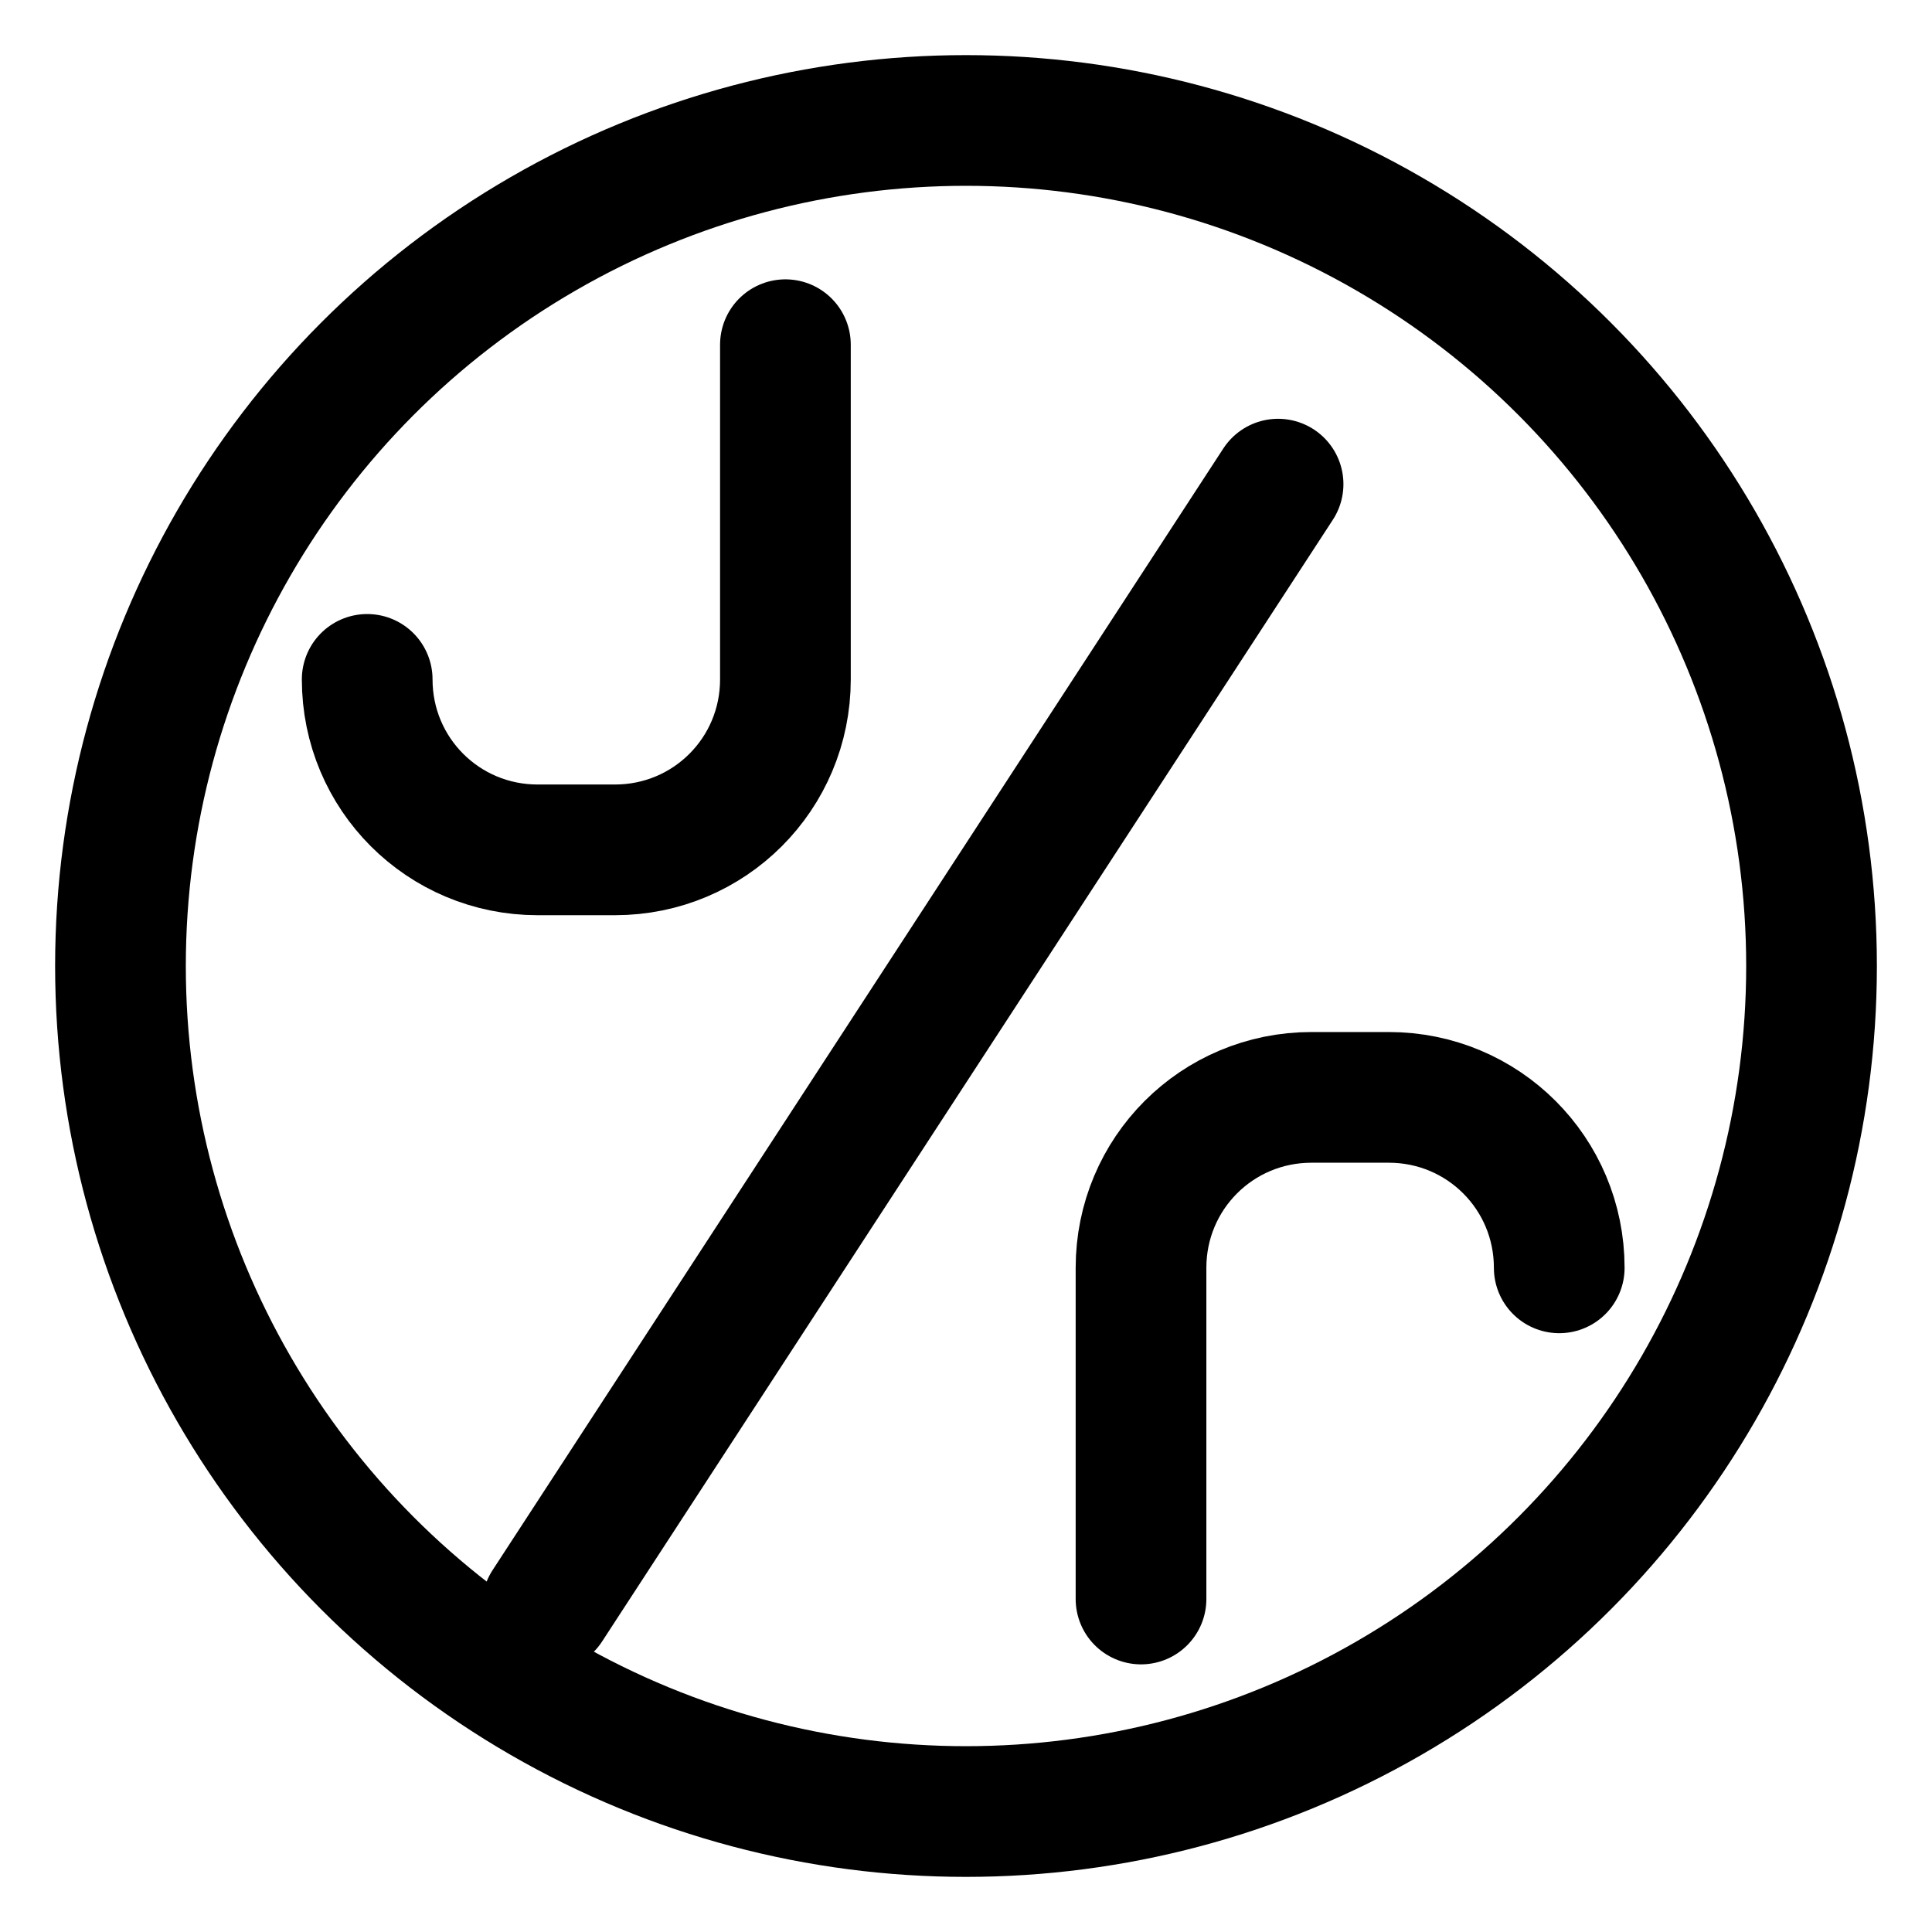<svg id="SVGRoot" version="1.1" viewBox="0 0 17 17" xmlns="http://www.w3.org/2000/svg"  width="16" height="16">
  <circle cx="8.5" cy="8.5" r="7.44" style="fill:none;stroke-linecap:round;stroke-linejoin:round;stroke-width:1.15;stroke:#000000"/>
  <path d="m6.911 3.033v2.945c0 0.831-0.669 1.5-1.5 1.5h-0.68c-0.831 0-1.5-0.669-1.5-1.5" style="fill:none;stroke-linecap:round;stroke-linejoin:round;stroke-width:1.15;stroke:#000000"/>
  <path d="m4.816 14.13 6.43-9.87" style="fill:none;stroke-linecap:round;stroke-width:1.15;stroke:#000000"/>
  <path d="m10.04 14.07v-2.914c0-0.831 0.669-1.5 1.5-1.5h0.68c0.831 0 1.5 0.669 1.5 1.5" style="fill:none;stroke-linecap:round;stroke-linejoin:round;stroke-width:1.15;stroke:#000000"/>
</svg>
